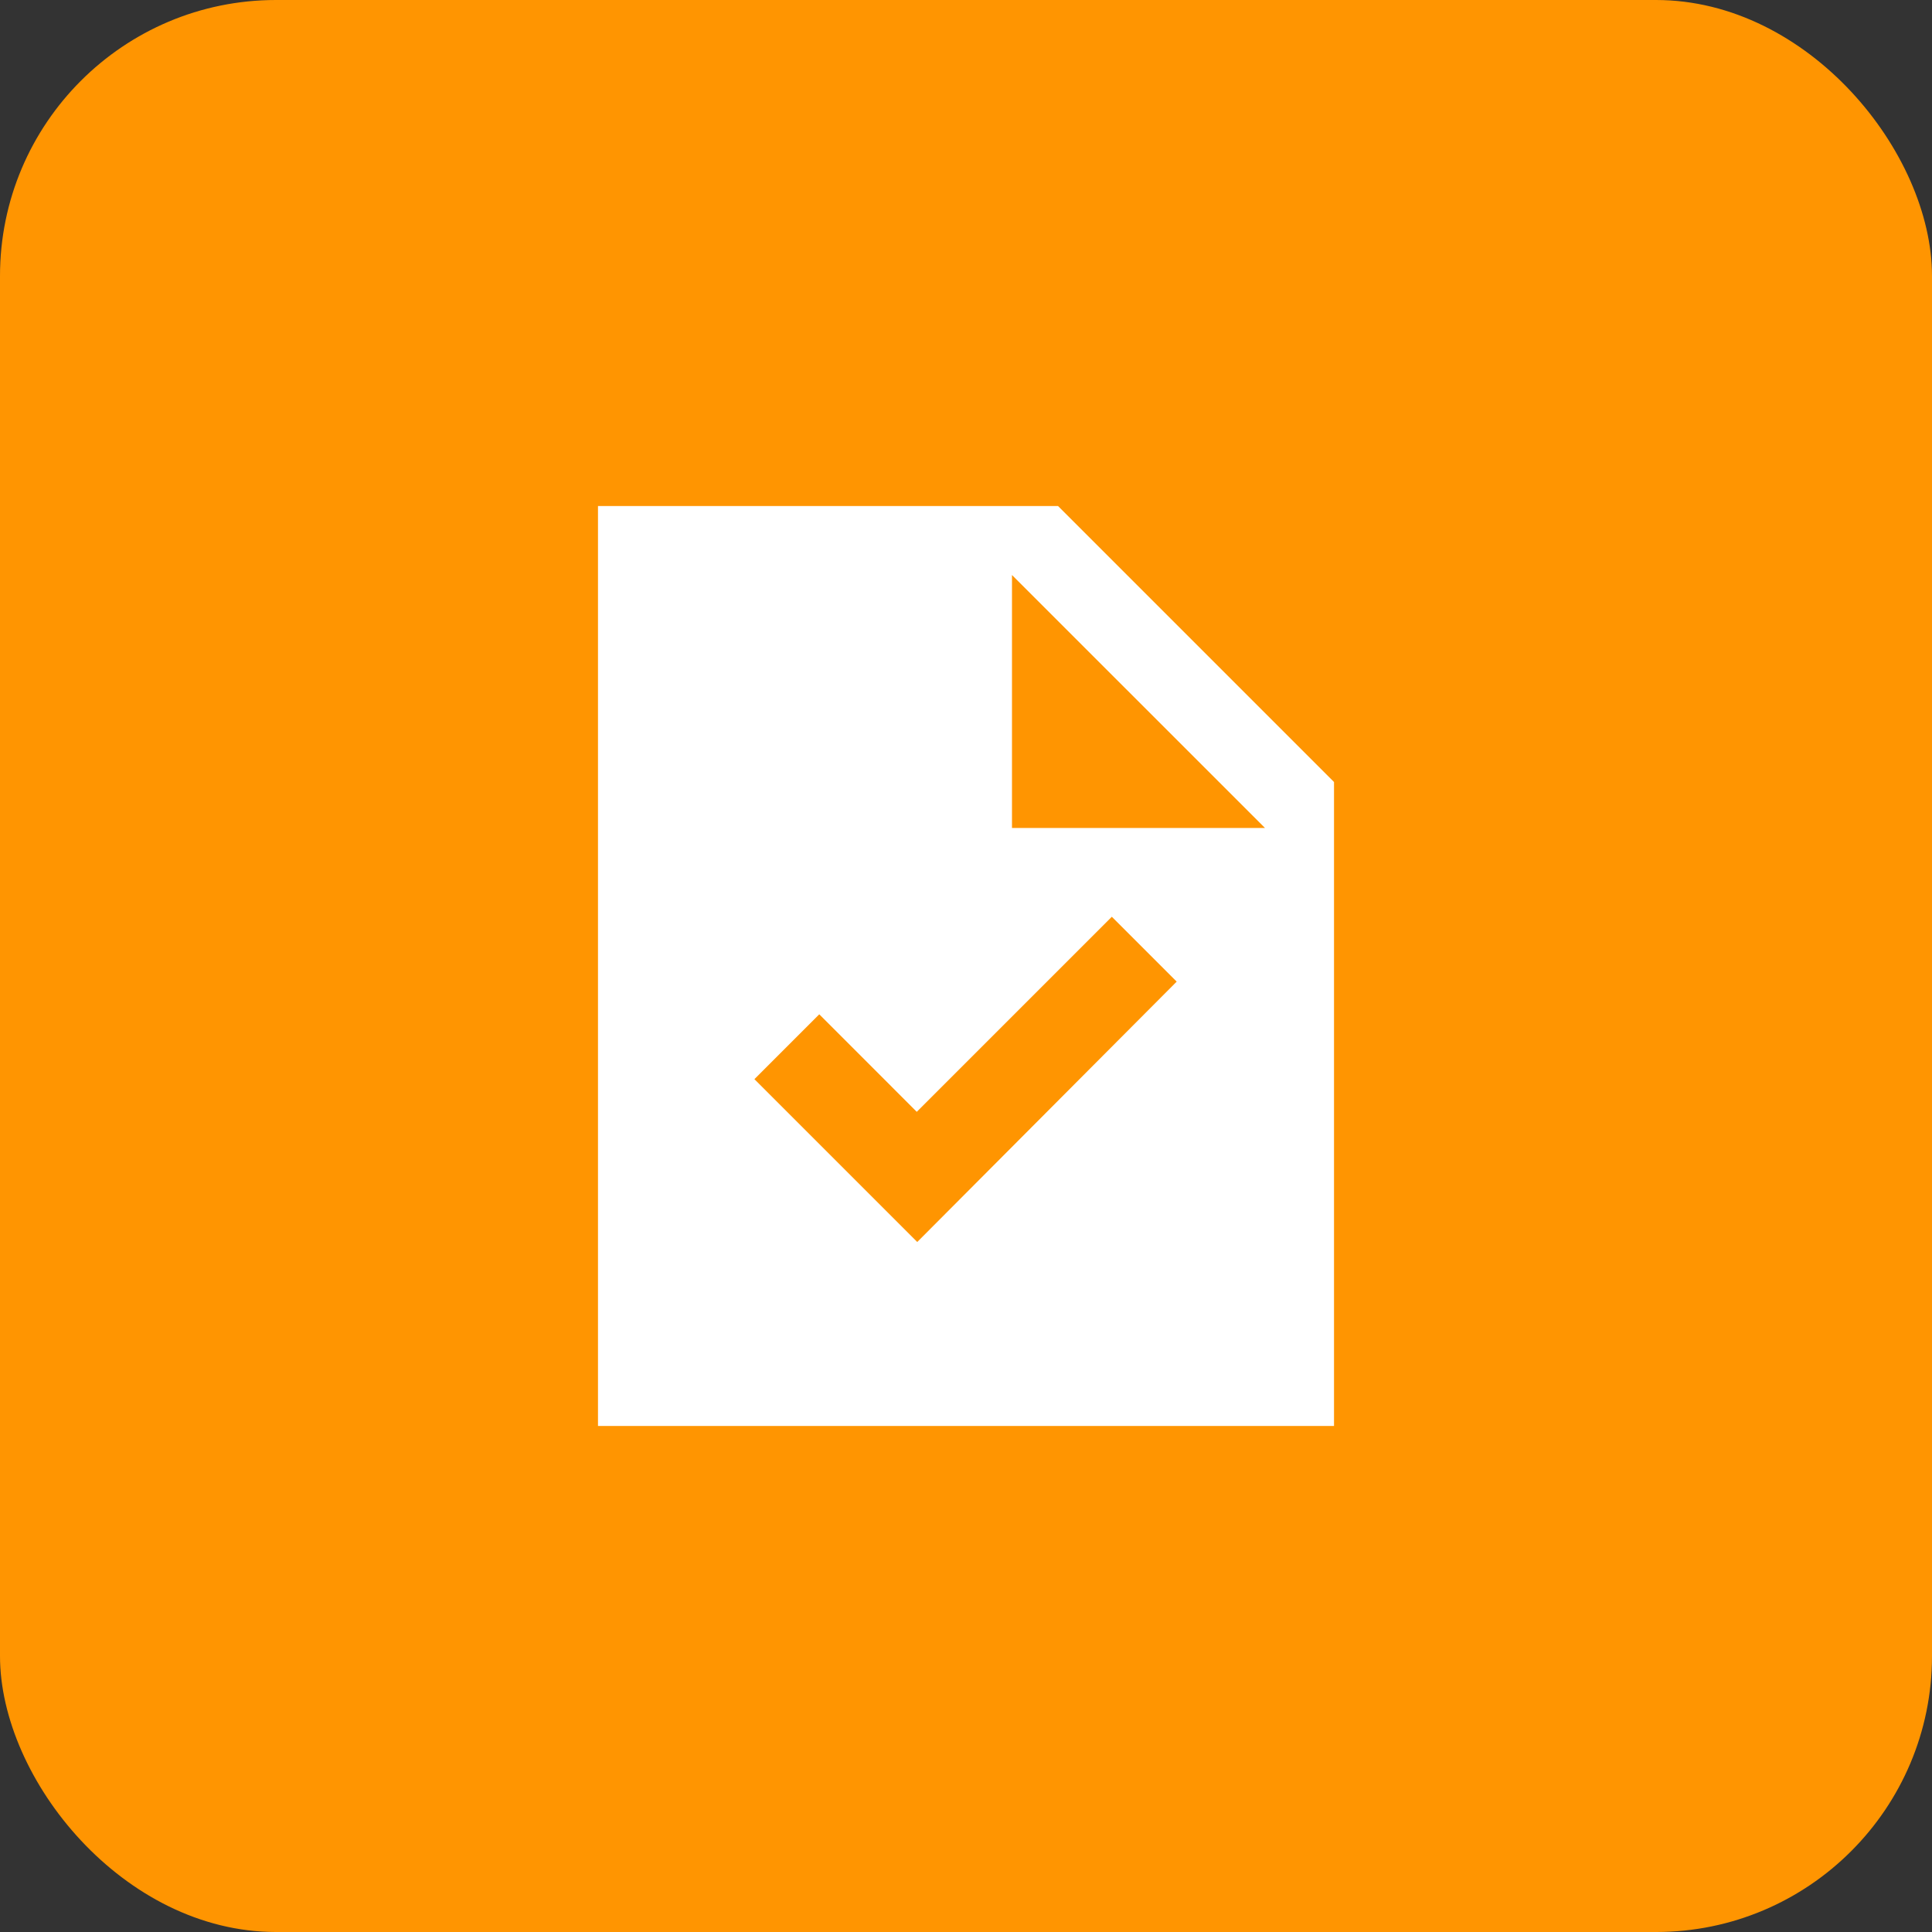 <svg width="56" height="56" viewBox="0 0 56 56" fill="none" xmlns="http://www.w3.org/2000/svg">
<rect x="0" y="0" width="56" height="56" fill="#333333" stroke="none"/>
<rect width="56" height="56" rx="8" fill="#FF9501"/>
<g clip-path="url(#clip0_581_3039)">
<path d="M30.667 14.667H17.333V41.333H38.667V22.667L30.667 14.667ZM26.587 36L21.867 31.28L23.747 29.4L26.573 32.227L32.227 26.573L34.107 28.453L26.587 36ZM29.333 24V16.667L36.667 24H29.333Z" fill="white"/>
</g>
<defs>
<clipPath id="clip0_581_3039">
<rect width="32" height="32" fill="white" transform="translate(12 12)"/>
</clipPath>
</defs>
</svg>
